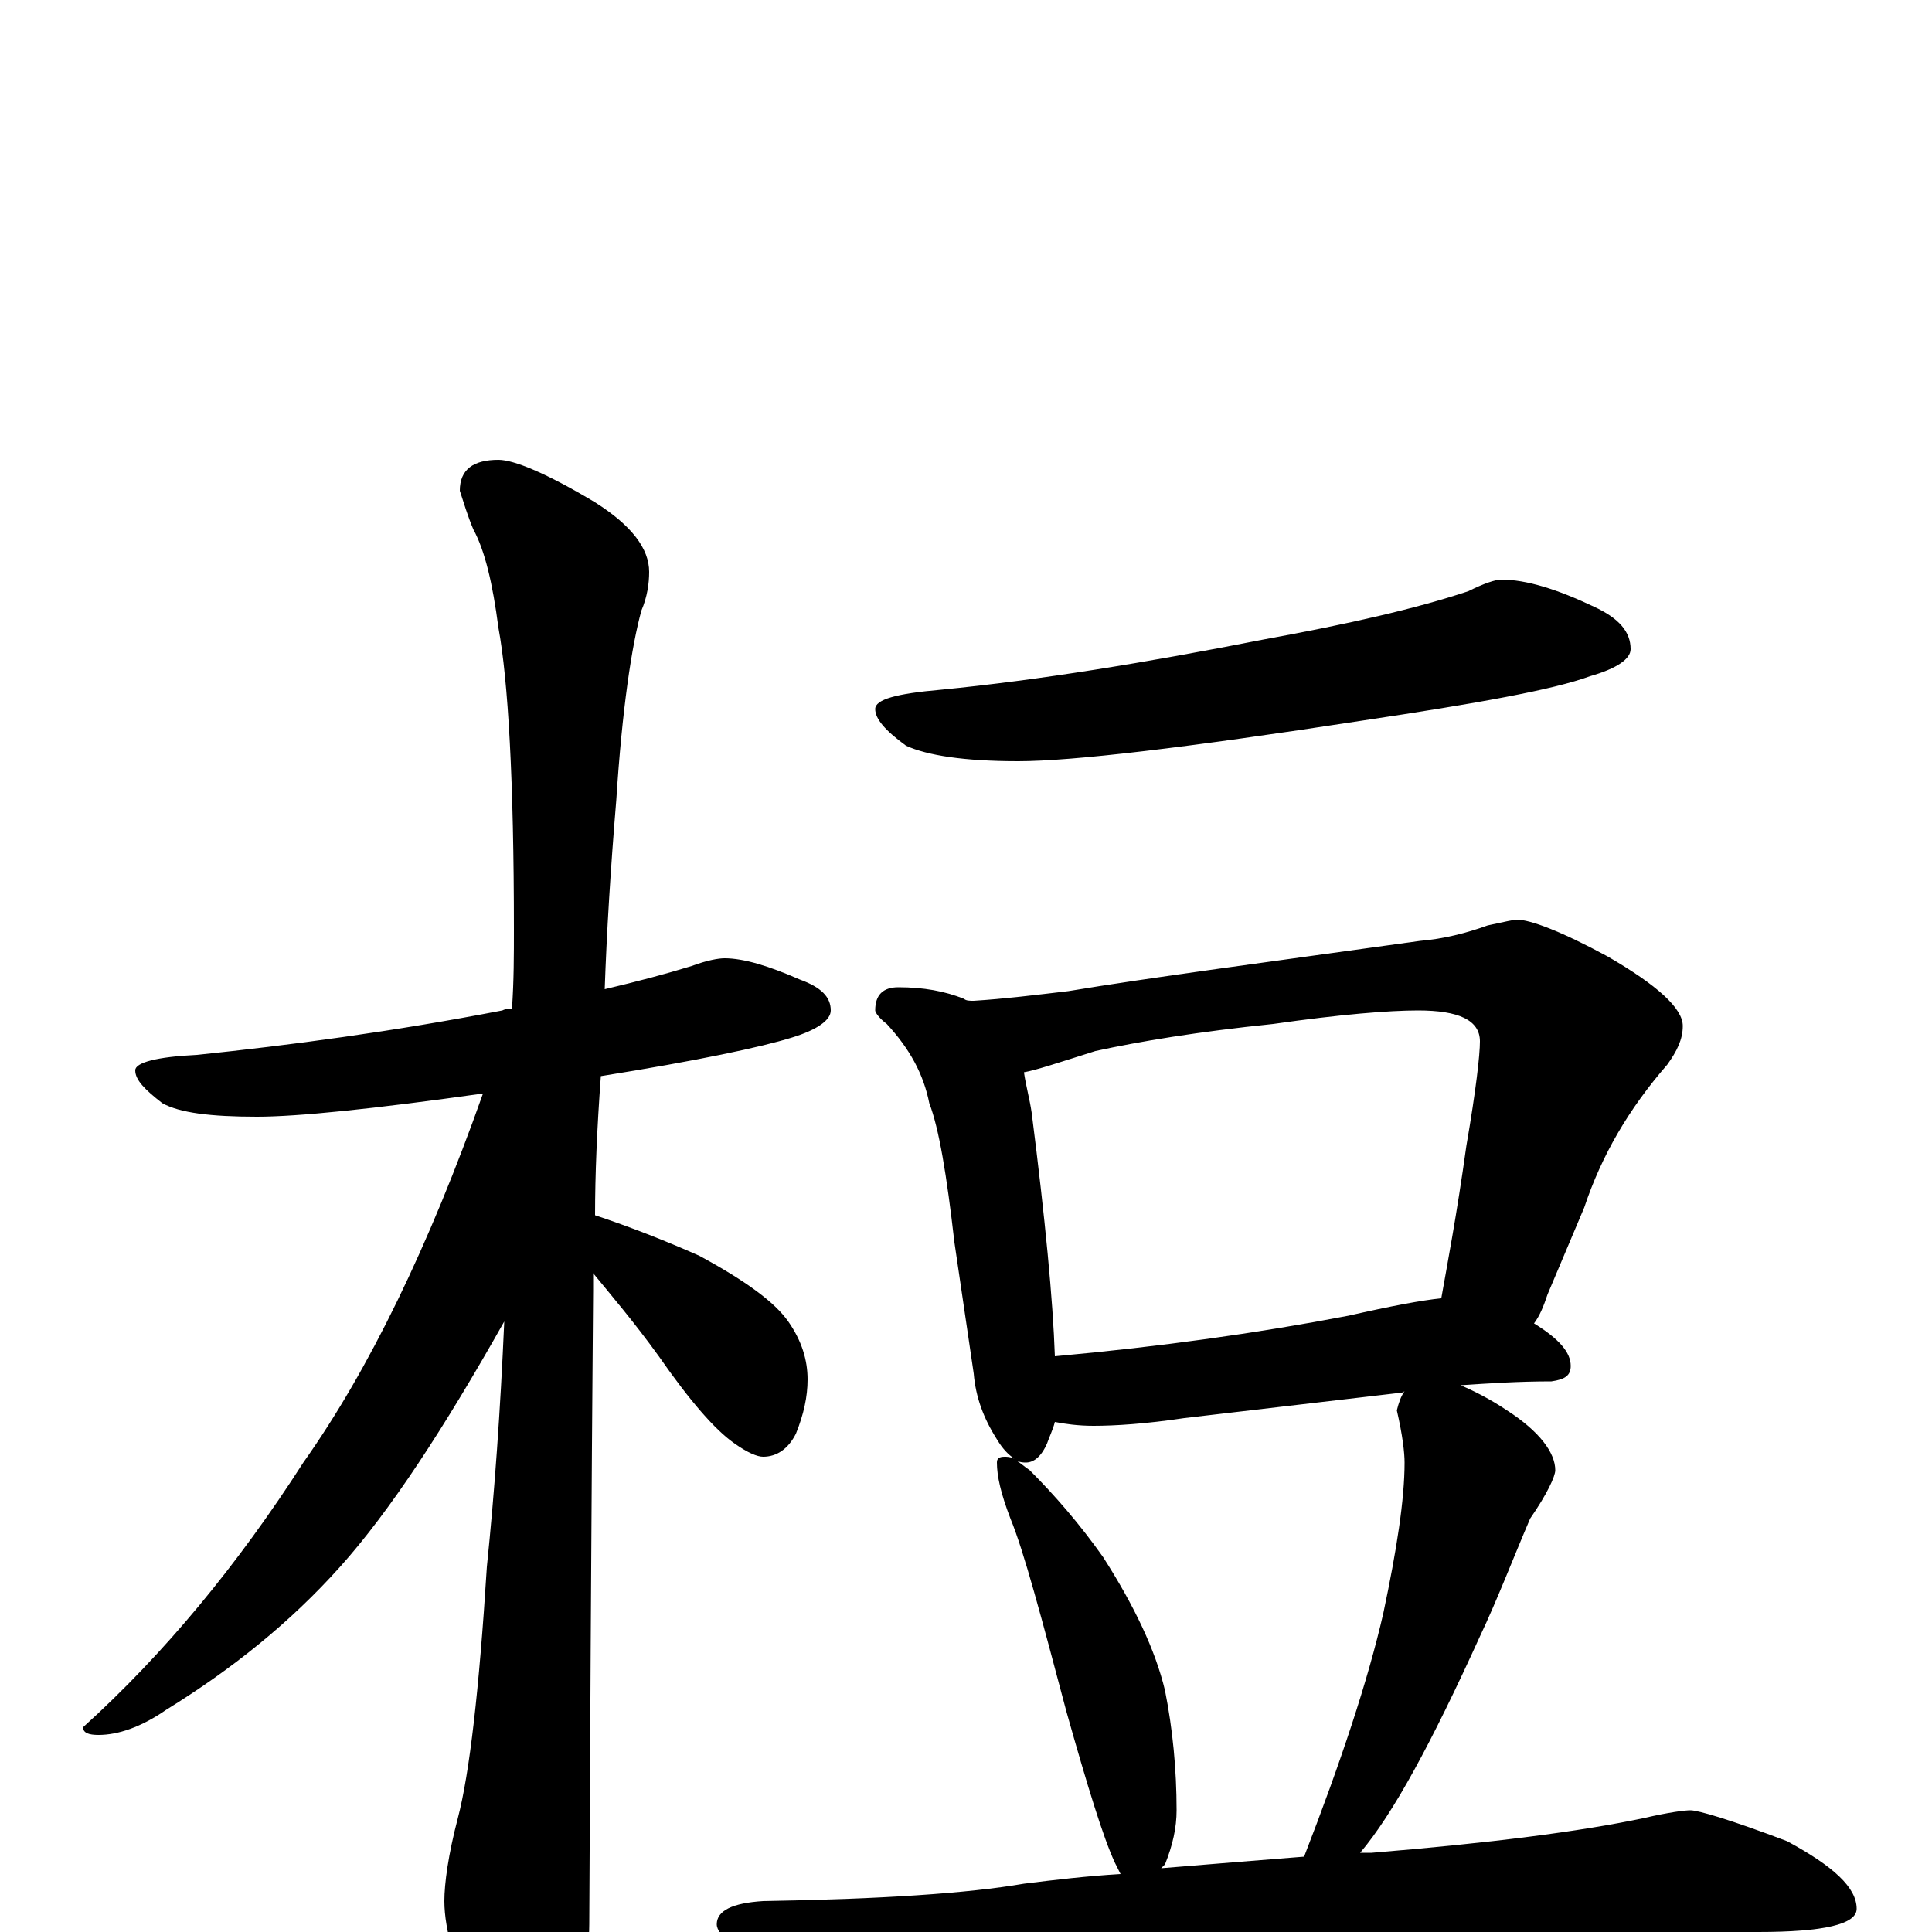<?xml version="1.0" encoding="utf-8" ?>
<!DOCTYPE svg PUBLIC "-//W3C//DTD SVG 1.1//EN" "http://www.w3.org/Graphics/SVG/1.1/DTD/svg11.dtd">
<svg version="1.1" id="Layer_1" xmlns="http://www.w3.org/2000/svg" xmlns:xlink="http://www.w3.org/1999/xlink" x="0px" y="145px" width="1000px" height="1000px" viewBox="0 0 1000 1000" enable-background="new 0 0 1000 1000" xml:space="preserve">
<g id="Layer_1">
<path id="glyph" transform="matrix(1 0 0 -1 0 1000)" d="M375,504C385,504 398,500 414,493C425,489 430,484 430,477C430,472 423,467 410,463C394,458 361,451 311,443C309,416 308,392 308,371C326,365 344,358 362,350C386,337 401,326 408,316C415,306 418,296 418,286C418,277 416,268 412,258C408,250 402,246 395,246C392,246 387,248 380,253C370,260 357,275 341,298C328,316 316,330 307,341C307,338 307,335 307,332C307,330 306,221 305,4C305,-13 300,-31 291,-50C284,-66 277,-74 270,-74C265,-74 258,-65 249,-48C236,-20 230,1 230,16C230,25 232,40 237,59C243,82 248,125 252,189C256,228 259,270 261,316C230,261 202,218 176,189C150,160 120,136 86,115C73,106 61,102 51,102C46,102 43,103 43,106C85,144 123,190 157,243C191,291 222,355 250,434C193,426 154,422 133,422C109,422 93,424 84,429C75,436 70,441 70,446C70,450 81,453 102,454C150,459 203,466 260,477C262,478 264,478 265,478C266,492 266,506 266,519C266,596 263,648 258,675C255,698 251,715 245,726C242,733 240,740 238,746C238,757 245,762 258,762C266,762 283,755 308,740C327,728 336,716 336,704C336,698 335,691 332,684C327,666 322,633 319,586C316,550 314,517 313,488C330,492 345,496 358,500C366,503 372,504 375,504M777,700C790,700 806,695 825,686C838,680 844,673 844,664C844,659 837,654 823,650C804,643 765,636 705,627C614,613 555,606 527,606C499,606 480,609 469,614C458,622 453,628 453,633C453,638 464,641 487,643C538,648 593,657 654,669C698,677 733,685 760,694C768,698 774,700 777,700M465,489C478,489 489,487 499,483C500,482 502,482 504,482C520,483 536,485 553,487C595,494 656,502 735,513C747,514 759,517 770,521C779,523 784,524 785,524C792,524 808,518 832,505C858,490 871,478 871,469C871,462 868,456 863,449C843,426 829,402 820,375l-19,-45C799,324 797,319 794,315C807,307 813,300 813,293C813,288 810,286 803,285C786,285 771,284 756,283C763,280 771,276 780,270C797,259 805,248 805,239C805,236 801,227 792,214C783,193 775,172 766,153C741,98 721,61 704,41C706,41 708,41 710,41C771,46 818,52 851,59C864,62 872,63 875,63C879,63 896,58 925,47C949,34 961,23 961,12C961,4 944,0 910,0l-113,0C757,0 703,-2 635,-7C588,-10 537,-18 481,-30C467,-33 458,-35 453,-35C442,-35 426,-30 405,-21C382,-10 371,-2 371,4C371,11 379,15 395,16C456,17 501,20 530,25C546,27 563,29 580,30C579,32 578,34 577,36C571,49 563,75 552,114C539,163 530,197 523,214C518,227 516,236 516,243C516,245 517,246 520,246C521,246 523,246 525,245C522,247 519,250 516,255C509,266 505,277 504,289l-10,68C490,392 486,416 481,429C478,444 471,457 459,470C455,473 453,476 453,477C453,485 457,489 465,489M601,33C625,35 650,37 675,39C694,88 708,130 716,165C723,198 727,224 727,243C727,248 726,257 723,270C724,274 725,277 727,280C726,279 725,279 724,279l-111,-13C593,263 577,262 566,262C558,262 551,263 546,264C545,260 543,256 542,253C539,246 535,243 531,243C530,243 528,243 526,244C528,243 530,241 533,239C546,226 559,211 571,194C587,169 598,146 603,125C607,105 609,84 609,63C609,54 607,45 603,35C602,34 602,34 601,33M546,298C601,303 651,310 698,319C720,324 736,327 746,328C749,345 754,371 759,407C764,436 766,454 766,461C766,472 755,477 734,477C719,477 694,475 659,470C620,466 590,461 567,456C548,450 536,446 530,445C531,438 533,431 534,424C541,369 545,327 546,298z"/>
</g>
</svg>
